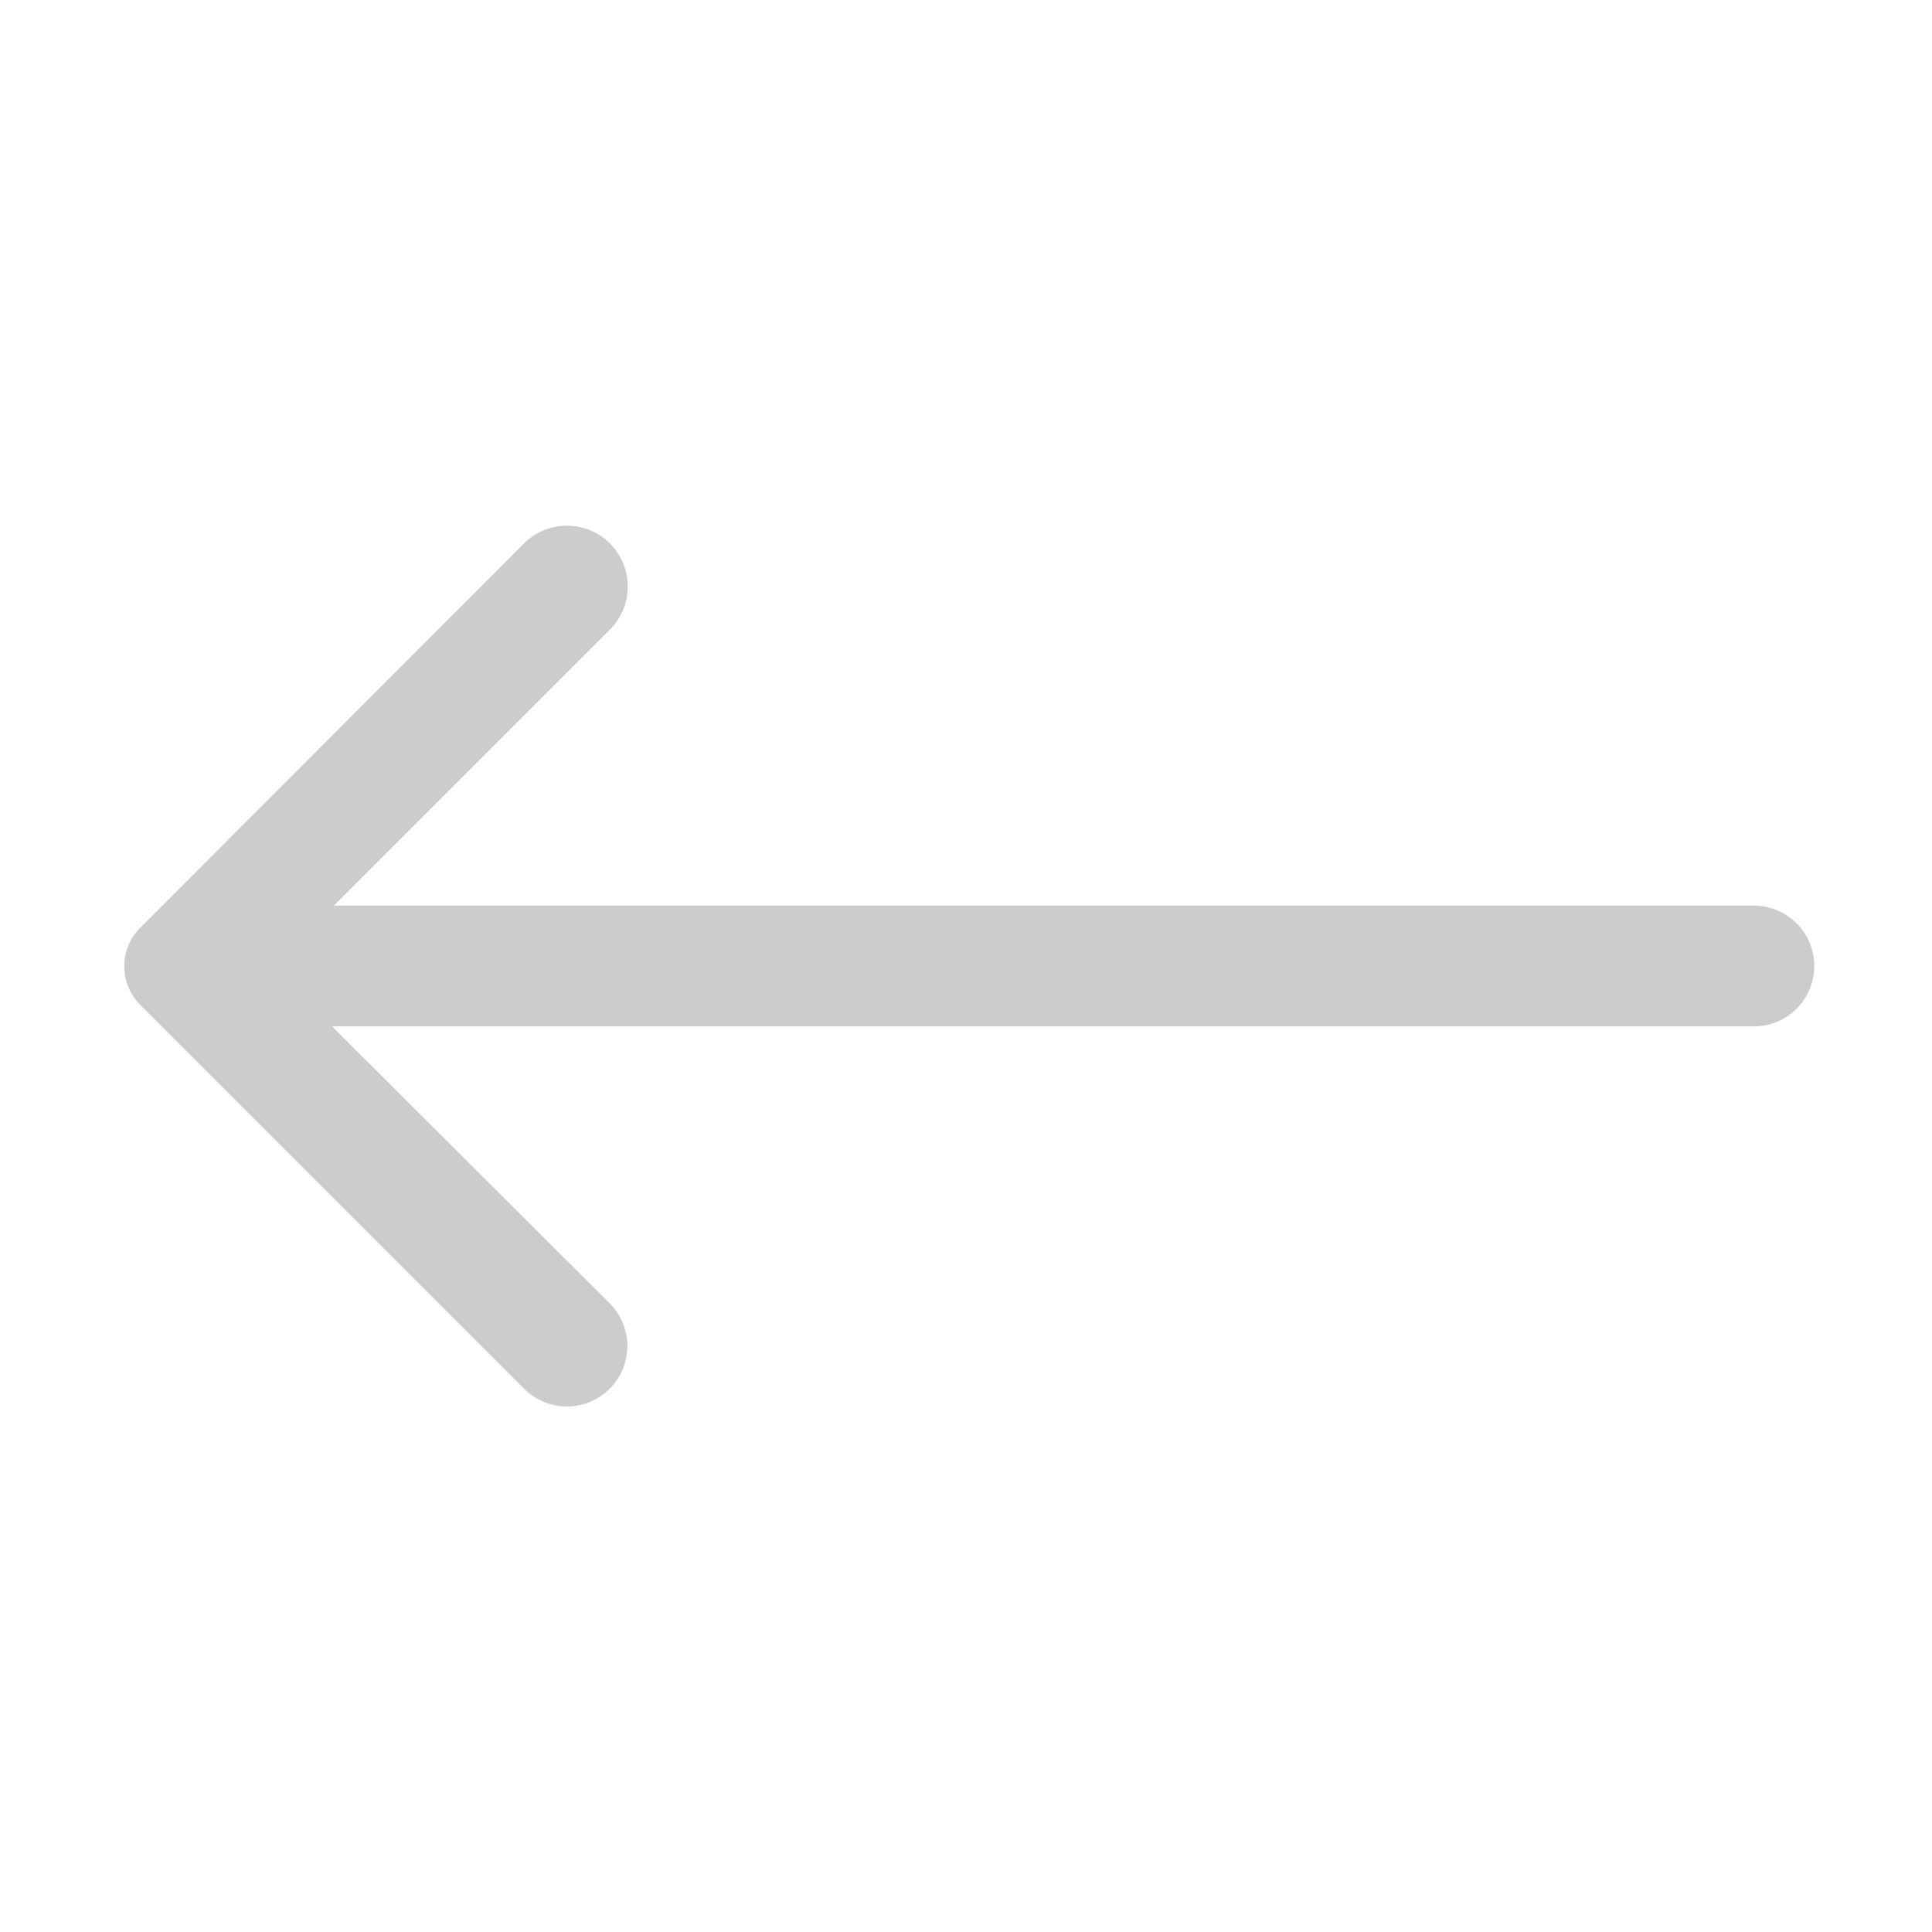 <svg viewBox="0 0 32 32" xmlns="http://www.w3.org/2000/svg"><path d="M10.1 23a1 1 0 0 0 0-1.41L5.5 17h23.55a1 1 0 0 0 0-2H5.53l4.57-4.57A1 1 0 0 0 8.68 9l-6.36 6.37a.9.9 0 0 0 0 1.27L8.68 23a1 1 0 0 0 1.42 0Z" data-name="Layer 2" fill="#cccccc" class="fill-000000"></path></svg>